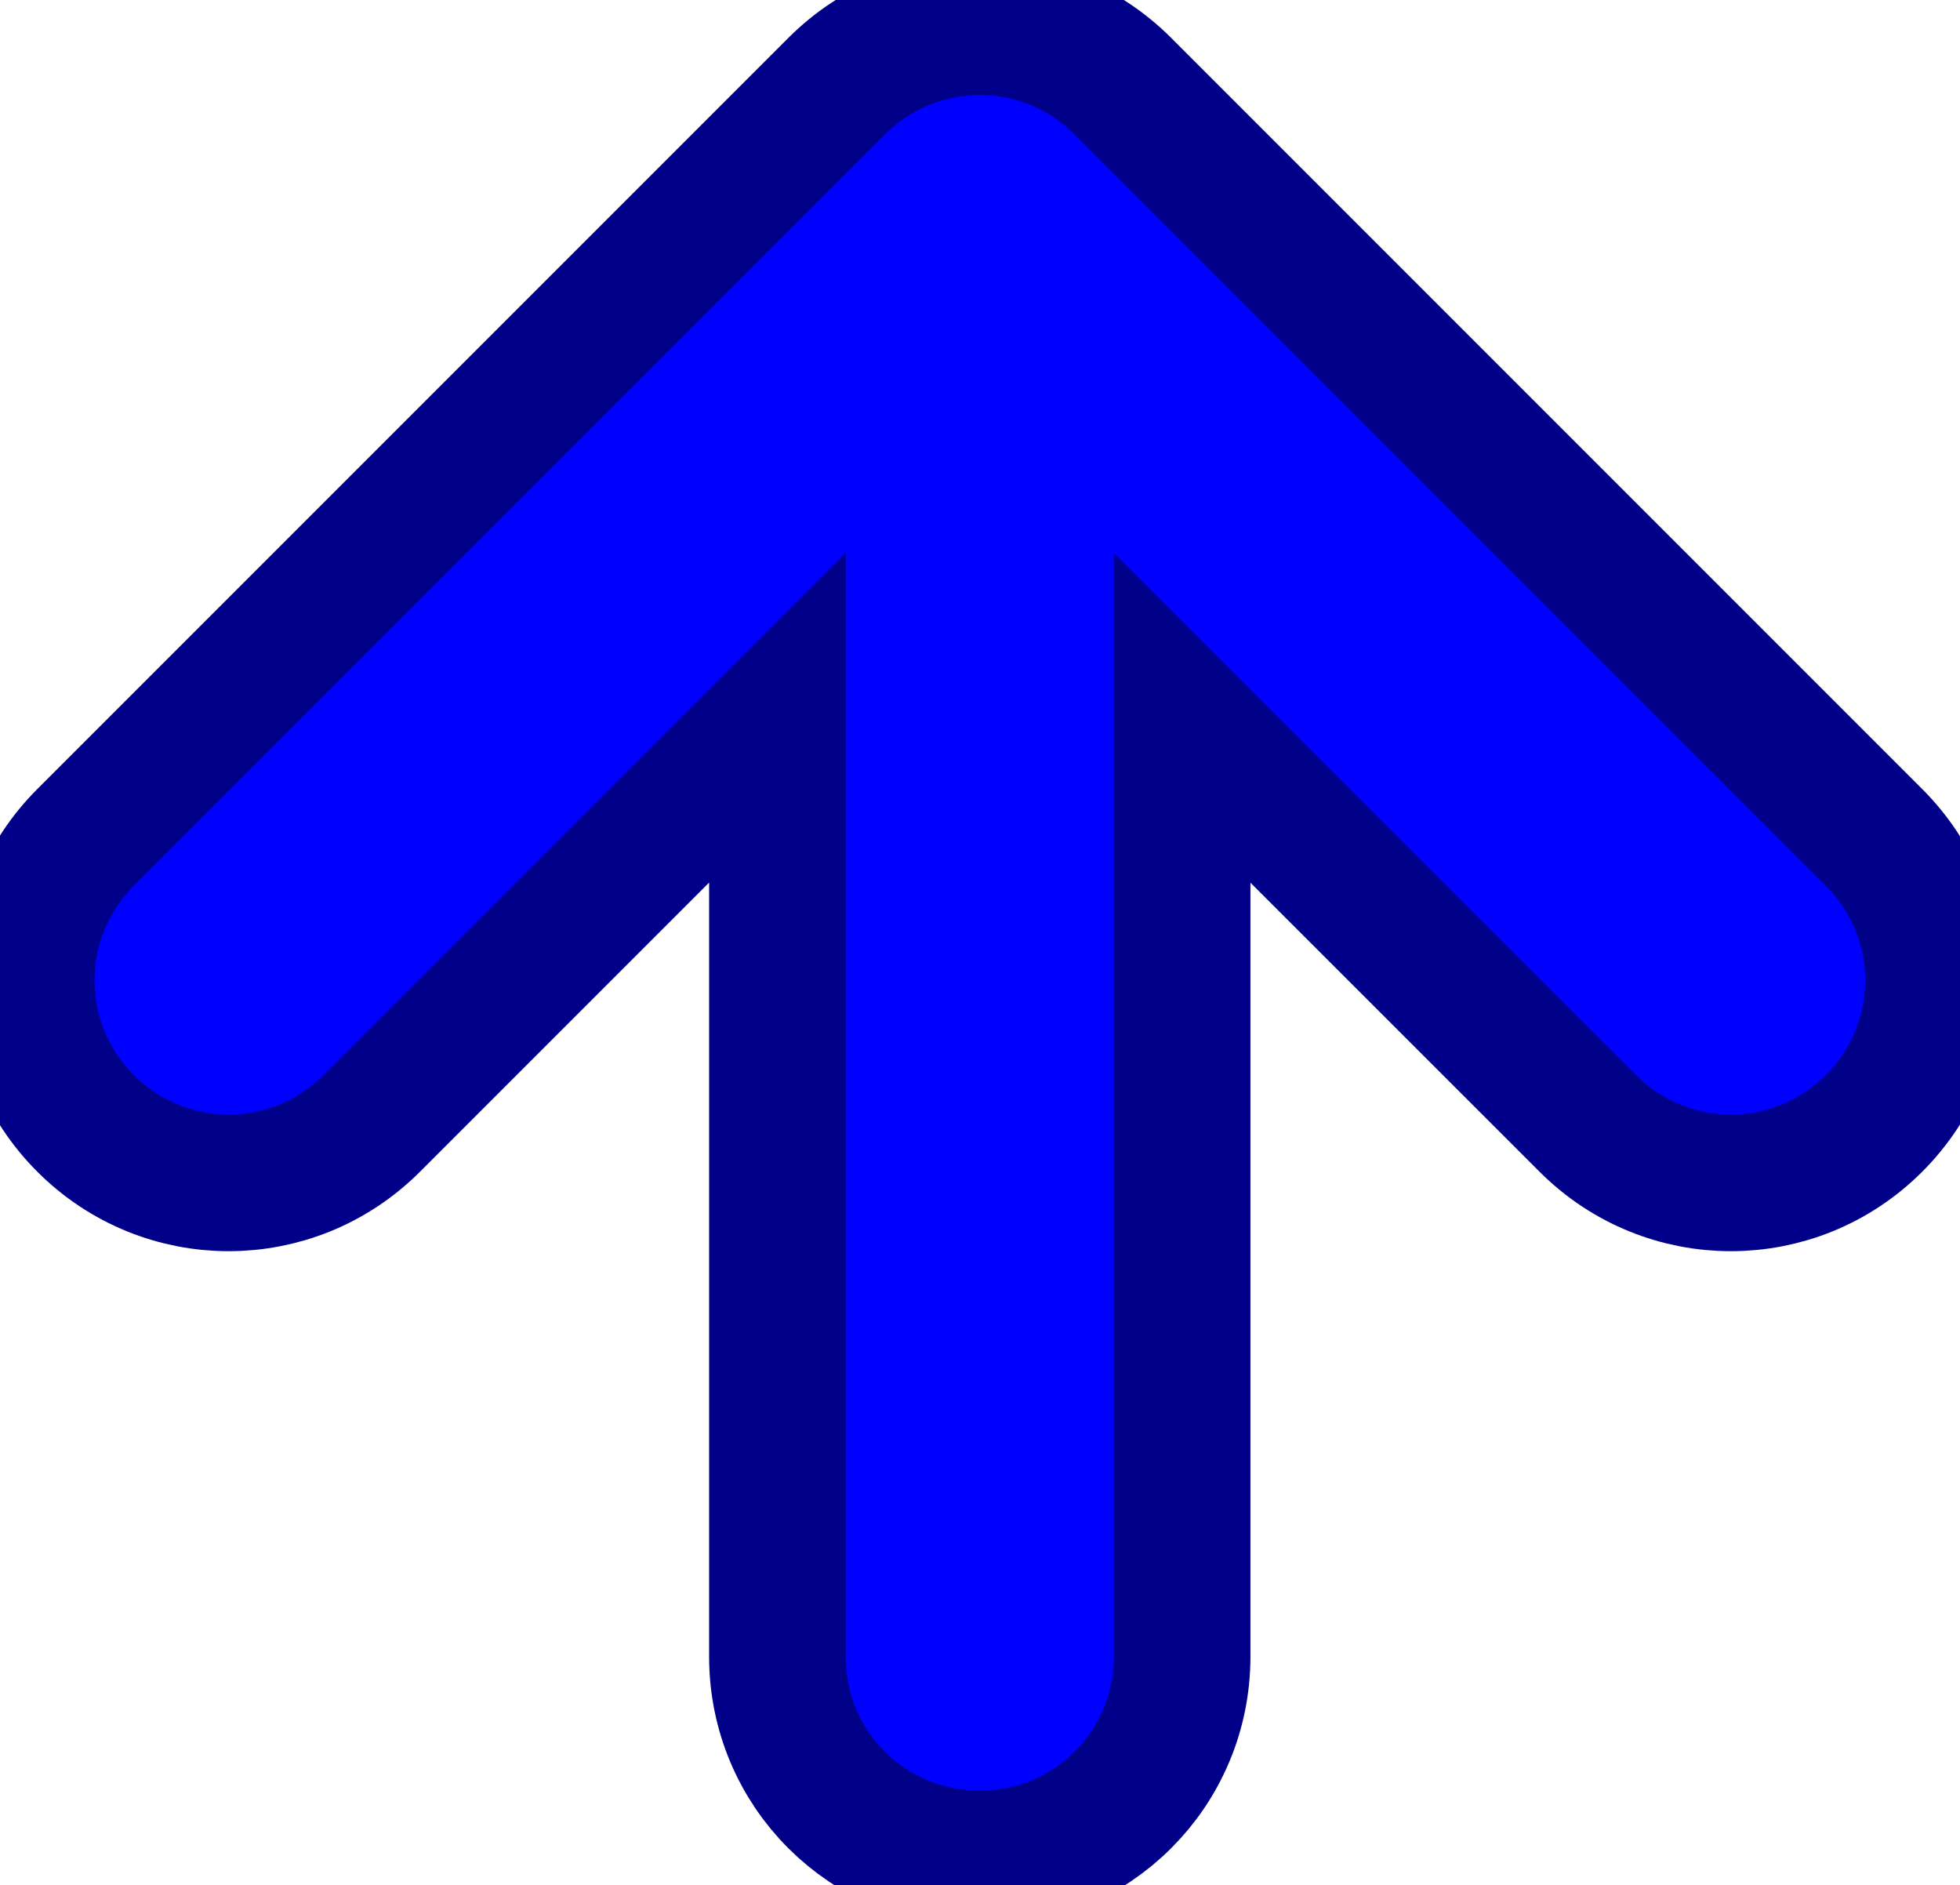 <?xml version="1.0" encoding="UTF-8" standalone="no"?>
<svg
   xmlns:svg="http://www.w3.org/2000/svg"
   xmlns="http://www.w3.org/2000/svg"
   height="552"
   id="svg1"
   width="574"
   version="1.0">
  <g id="layer1" transform="translate(-65.268,-213.346)">
    <path
       d="m 631.497,500.433 c 0,15.145 -5.831,30.269 -17.438,41.875 -23.213,23.213 -60.568,23.213 -83.781,0 l -118.812,-118.781 0,274.906 c 0,32.828 -26.453,59.25 -59.281,59.25 -32.828,0 -59.25,-26.422 -59.25,-59.25 l 0,-274.938 -118.812,118.812 c -23.213,23.213 -60.568,23.213 -83.781,0 -23.213,-23.213 -23.213,-60.568 0,-83.781 L 310.309,238.558 c 23.213,-23.213 60.568,-23.213 83.781,0 l 219.969,219.969 c 11.606,11.606 17.438,26.761 17.438,41.906 z"
       id="rect1061"
       style="fill:#0000ff;fill-opacity:1;fill-rule:evenodd;stroke:#000088;stroke-width:40;stroke-linecap:butt;stroke-linejoin:miter;stroke-miterlimit:4;stroke-opacity:1;stroke-dashoffset:0"/>
  </g>
</svg>
